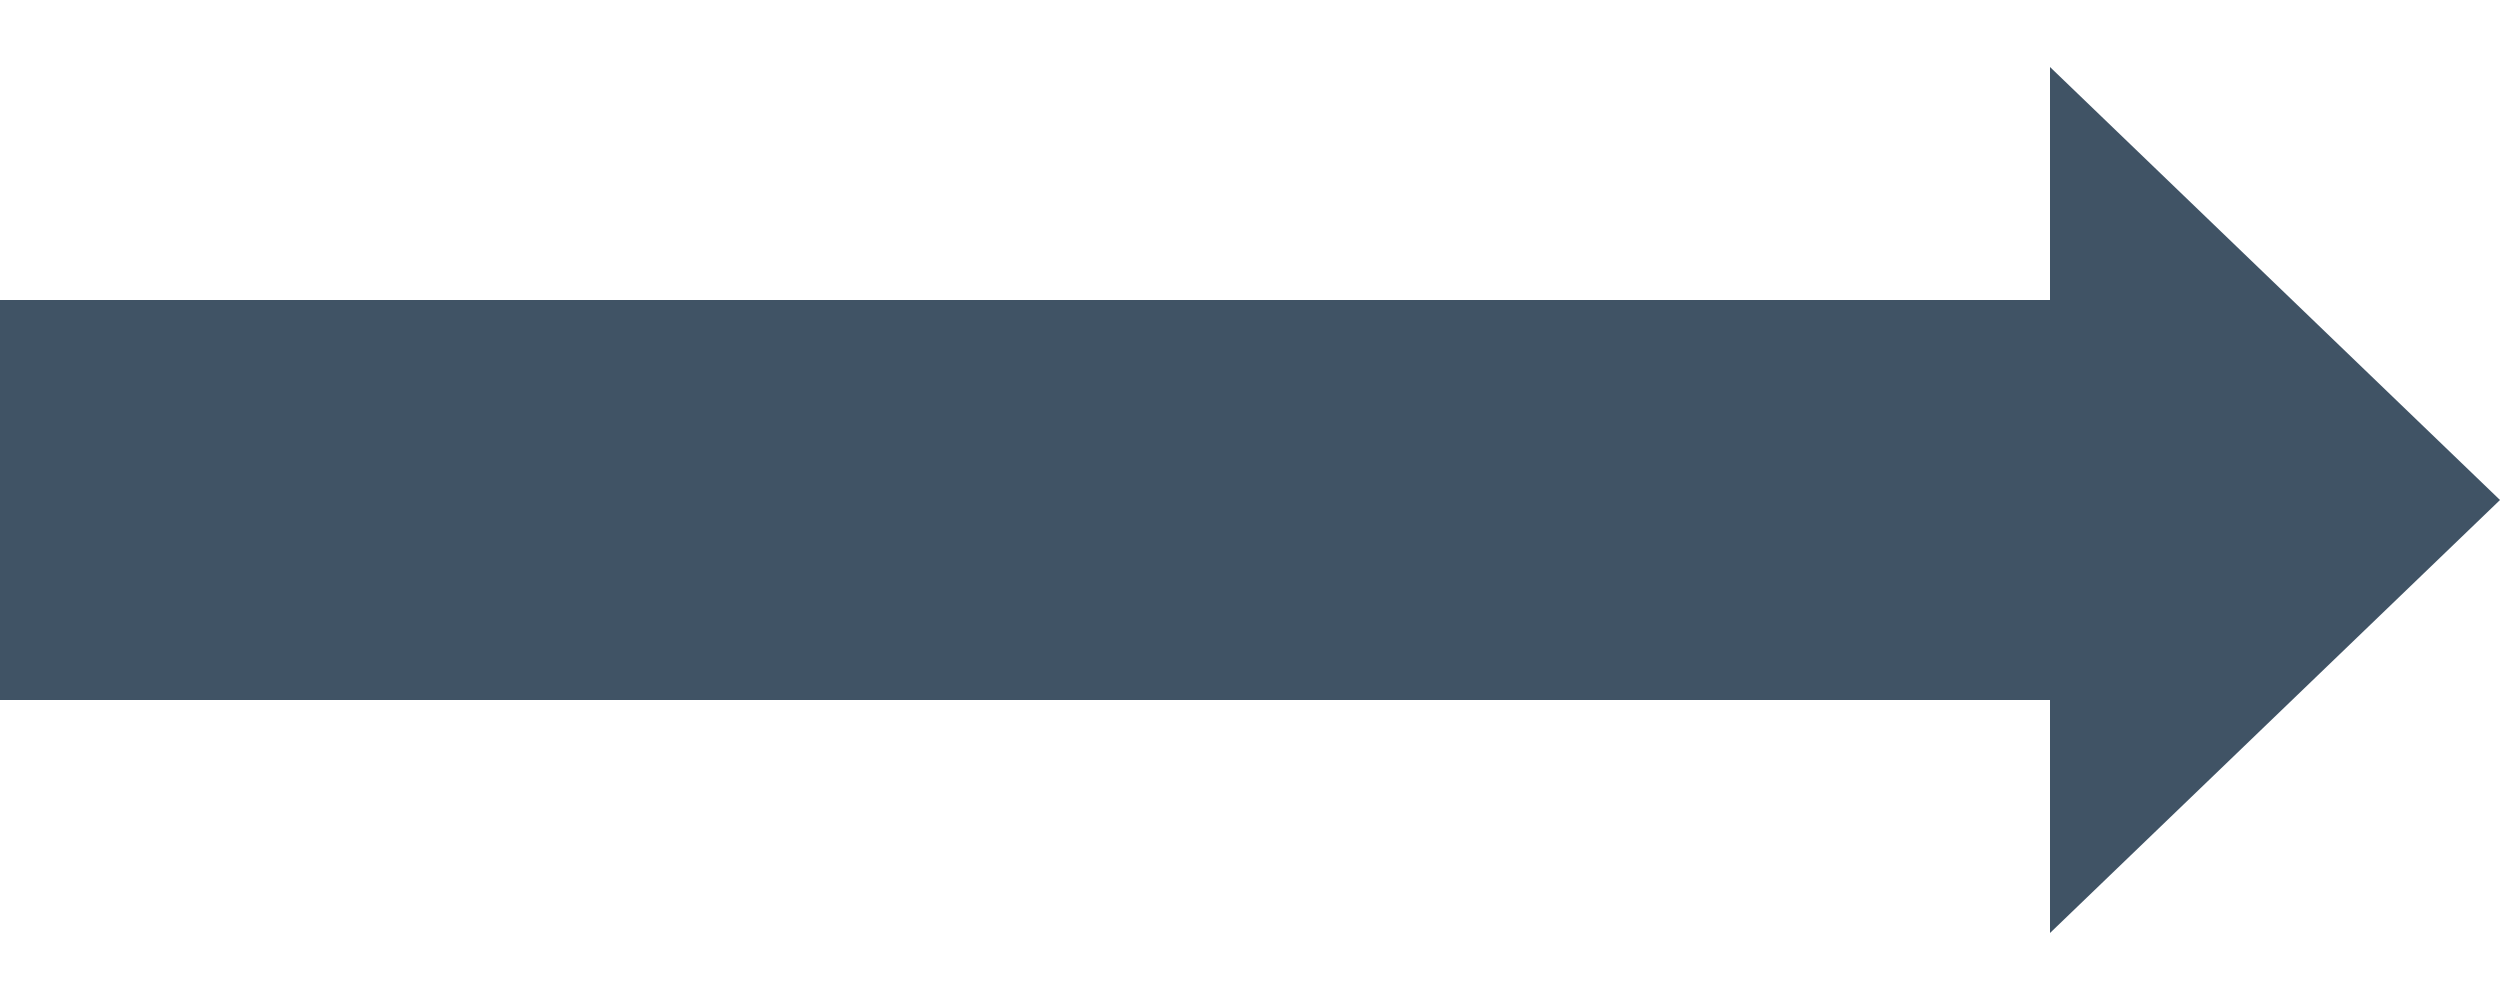 <svg width="25" height="10" viewBox="0 0 25 10" fill="none" xmlns="http://www.w3.org/2000/svg">
<path fill-rule="evenodd" clip-rule="evenodd" d="M20.5 0.67L25 5L20.5 9.33V7H0V3H20.5V0.67Z" fill="#405365"/>
</svg>
